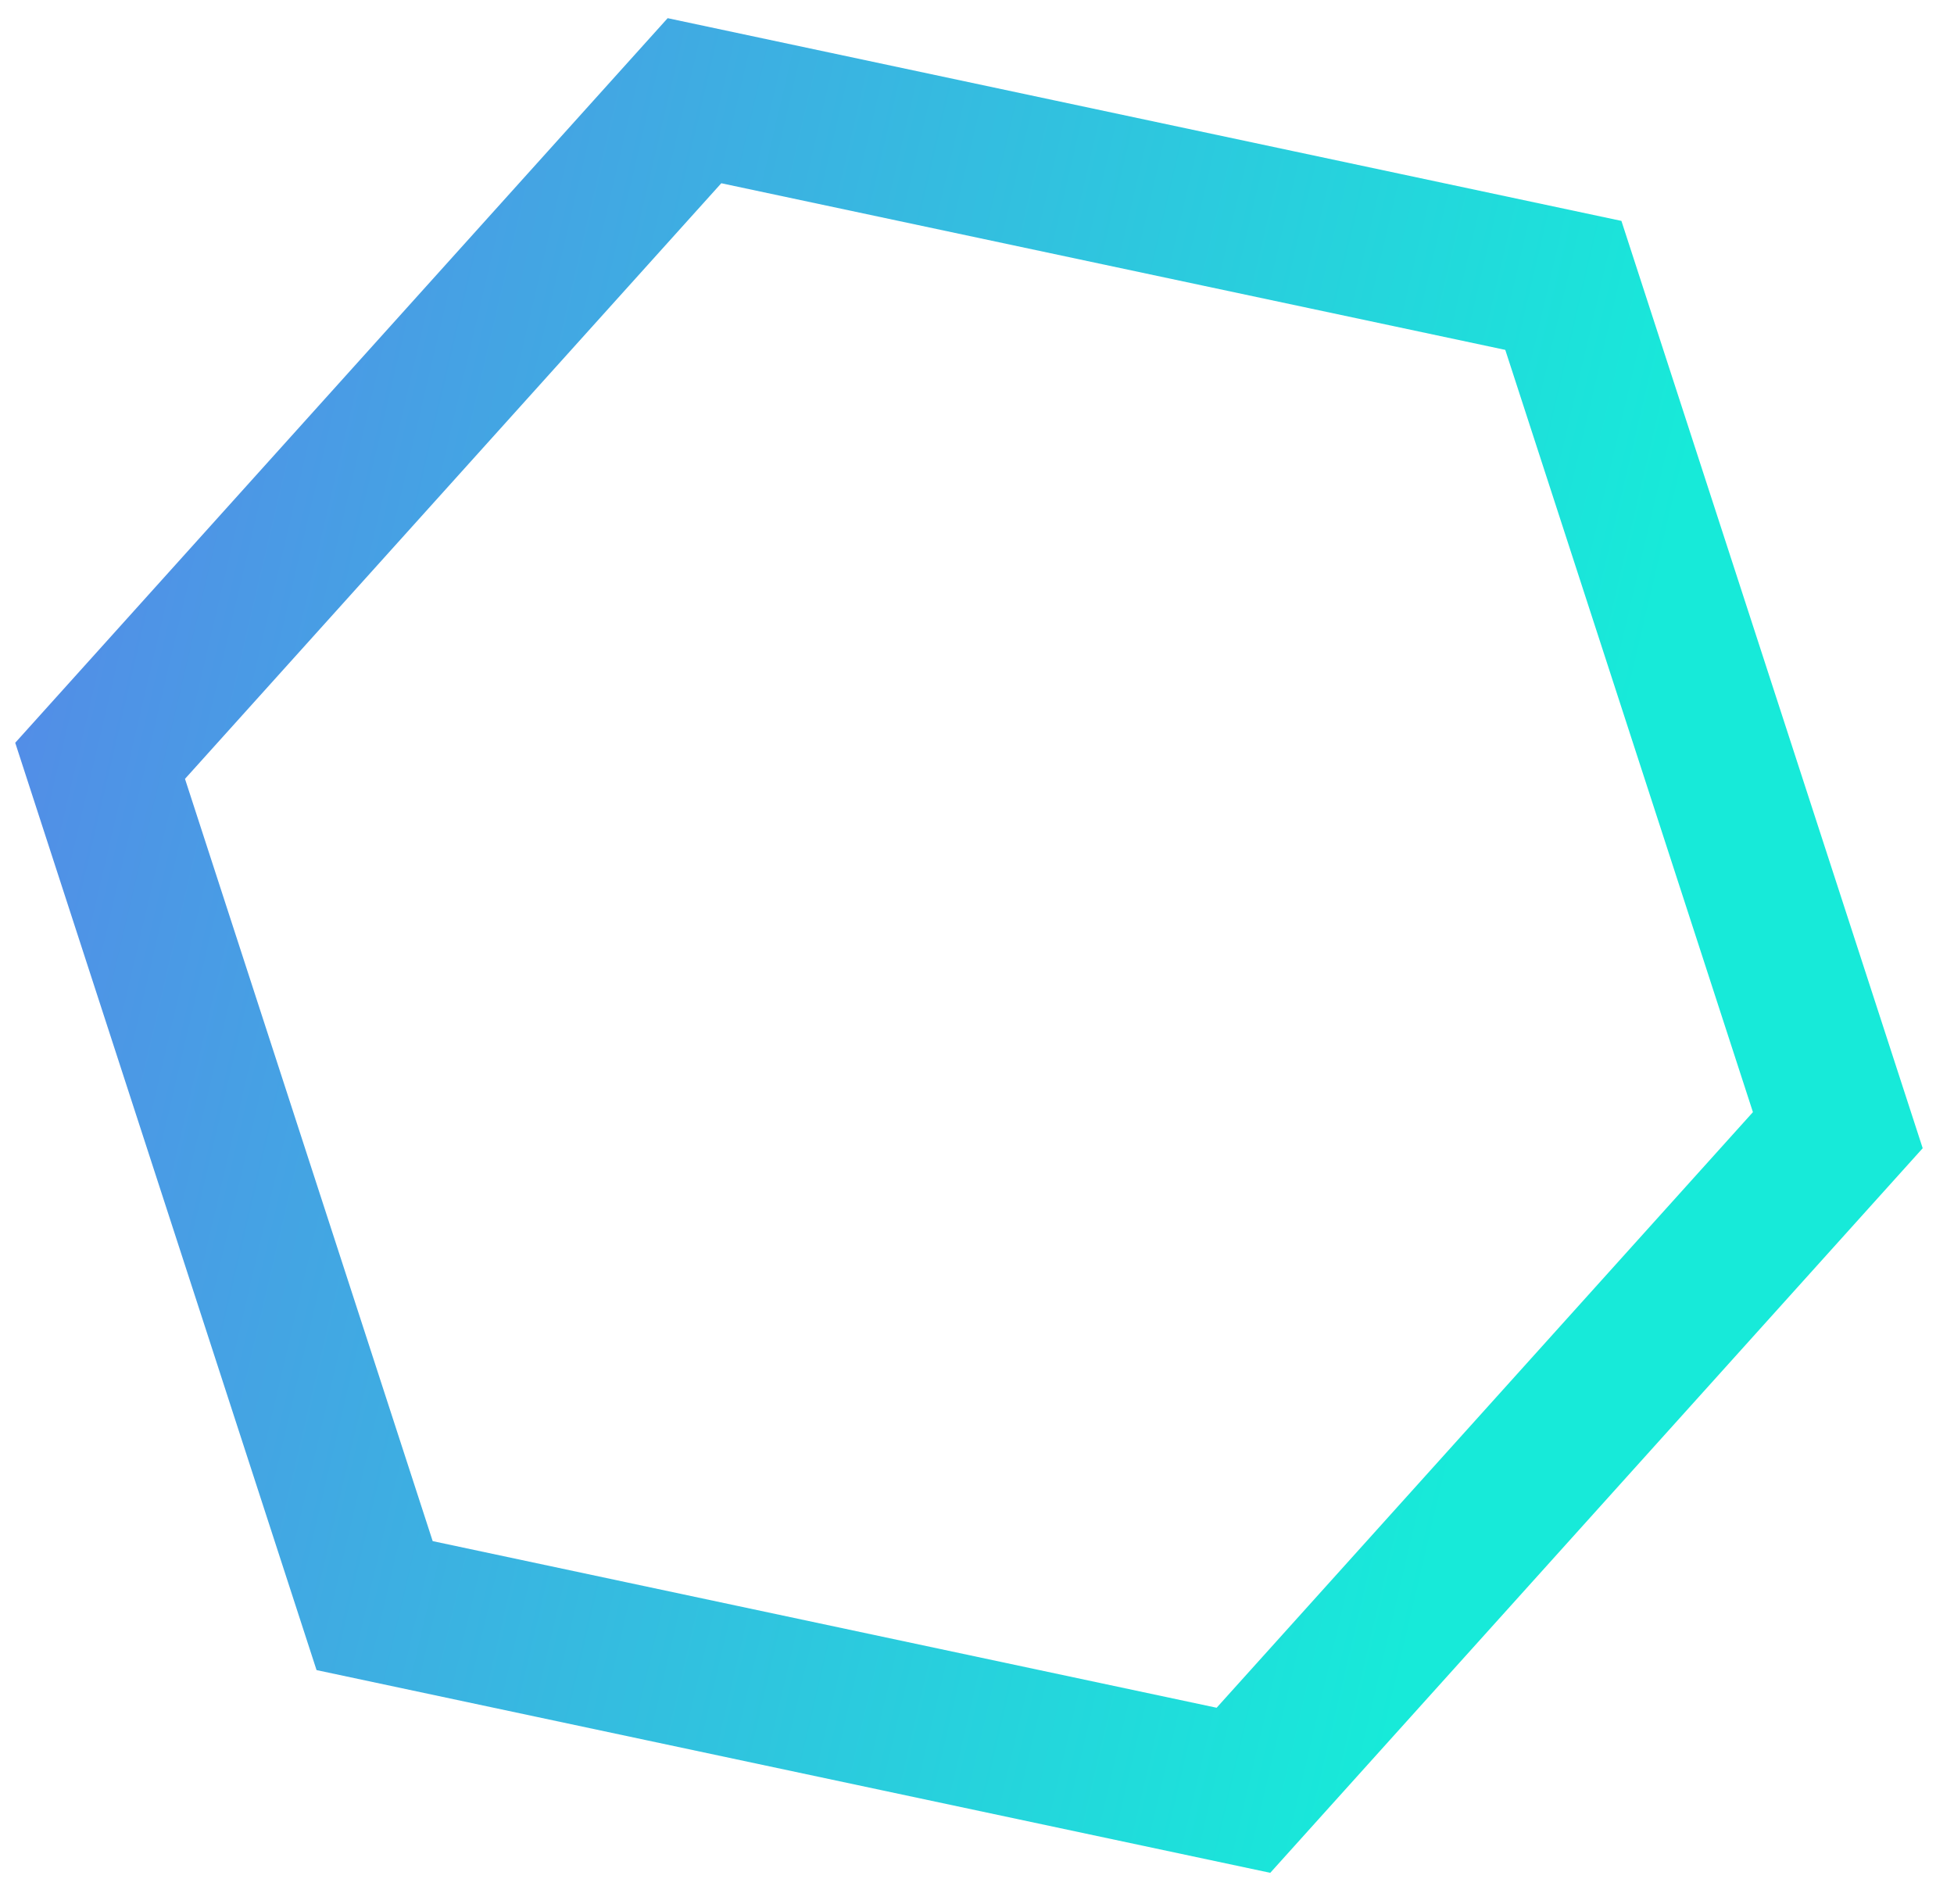<svg width="39" height="38" viewBox="0 0 39 38" fill="none" xmlns="http://www.w3.org/2000/svg">
<path fill-rule="evenodd" clip-rule="evenodd" d="M13.861 2.01L31.203 5.696L36.681 22.557L24.818 35.732L7.477 32.046L1.998 15.185L13.861 2.01Z" stroke="url(#paint0_linear)" stroke-width="3"/>
<defs>
<linearGradient id="paint0_linear" x1="31.518" y1="18.642" x2="-6.069" y2="9.815" gradientUnits="userSpaceOnUse">
<stop stop-color="#17EAD9"/>
<stop offset="1" stop-color="#6078EA"/>
</linearGradient>
</defs>
</svg>
